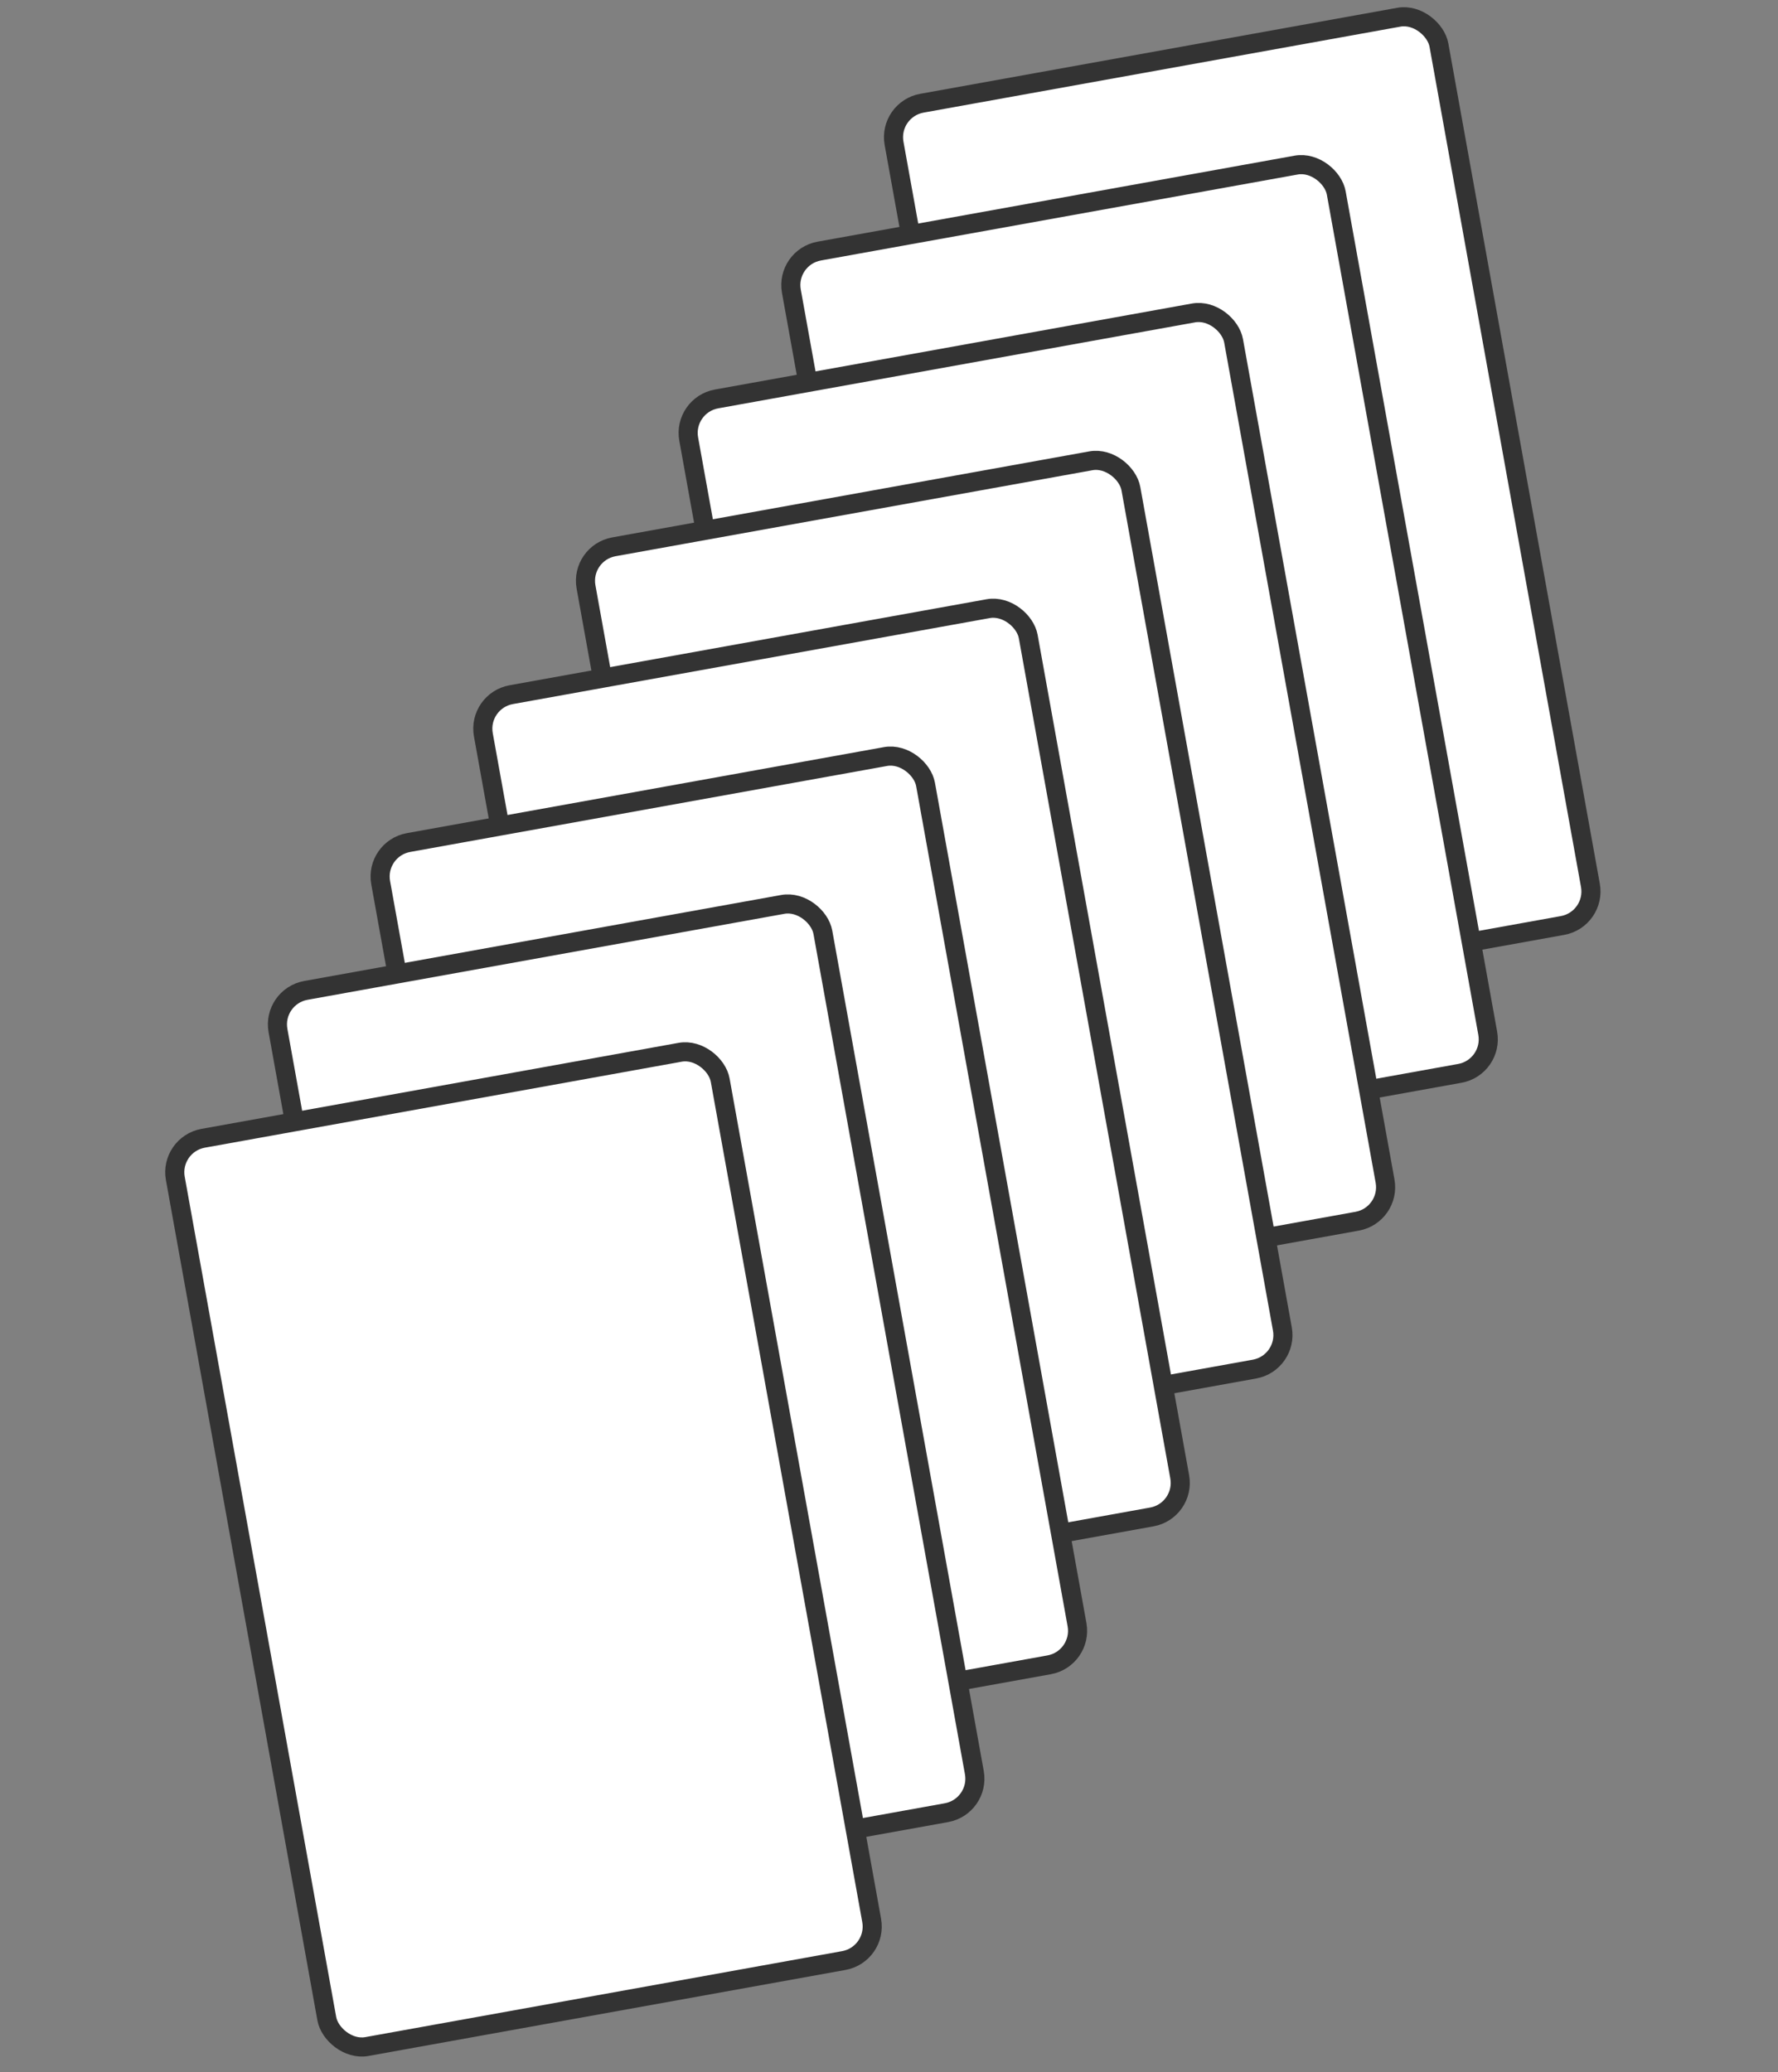 <svg width="121" height="141" viewBox="0 0 121 141" fill="none" xmlns="http://www.w3.org/2000/svg">
<rect x="0" y="0" width="121" height="141" fill="#808080" stroke="none"/>
<rect x="60.427" y="7.44" width="37.679" height="62.799" rx="2.35" transform="rotate(-10.22 60.427 7.44)" fill="white" stroke="#333333" stroke-width="1.3"/>
<rect x="53.439" y="17.502" width="37.679" height="62.799" rx="2.35" transform="rotate(-10.22 53.439 17.502)" fill="white" stroke="#333333" stroke-width="1.3"/>
<rect x="46.452" y="27.563" width="37.679" height="62.799" rx="2.35" transform="rotate(-10.22 46.452 27.563)" fill="white" stroke="#333333" stroke-width="1.3"/>
<rect x="39.464" y="37.625" width="37.679" height="62.799" rx="2.35" transform="rotate(-10.22 39.464 37.625)" fill="white" stroke="#333333" stroke-width="1.3"/>
<rect x="32.477" y="47.686" width="37.679" height="62.799" rx="2.35" transform="rotate(-10.22 32.477 47.686)" fill="white" stroke="#333333" stroke-width="1.3"/>
<rect x="25.489" y="57.748" width="37.679" height="62.799" rx="2.35" transform="rotate(-10.22 25.489 57.748)" fill="white" stroke="#333333" stroke-width="1.3"/>
<rect x="18.501" y="67.809" width="37.679" height="62.799" rx="2.35" transform="rotate(-10.22 18.501 67.809)" fill="white" stroke="#333333" stroke-width="1.3"/>
<rect x="11.514" y="77.871" width="37.679" height="62.799" rx="2.35" transform="rotate(-10.22 11.514 77.871)" fill="white" stroke="#333333" stroke-width="1.3"/>
</svg>
